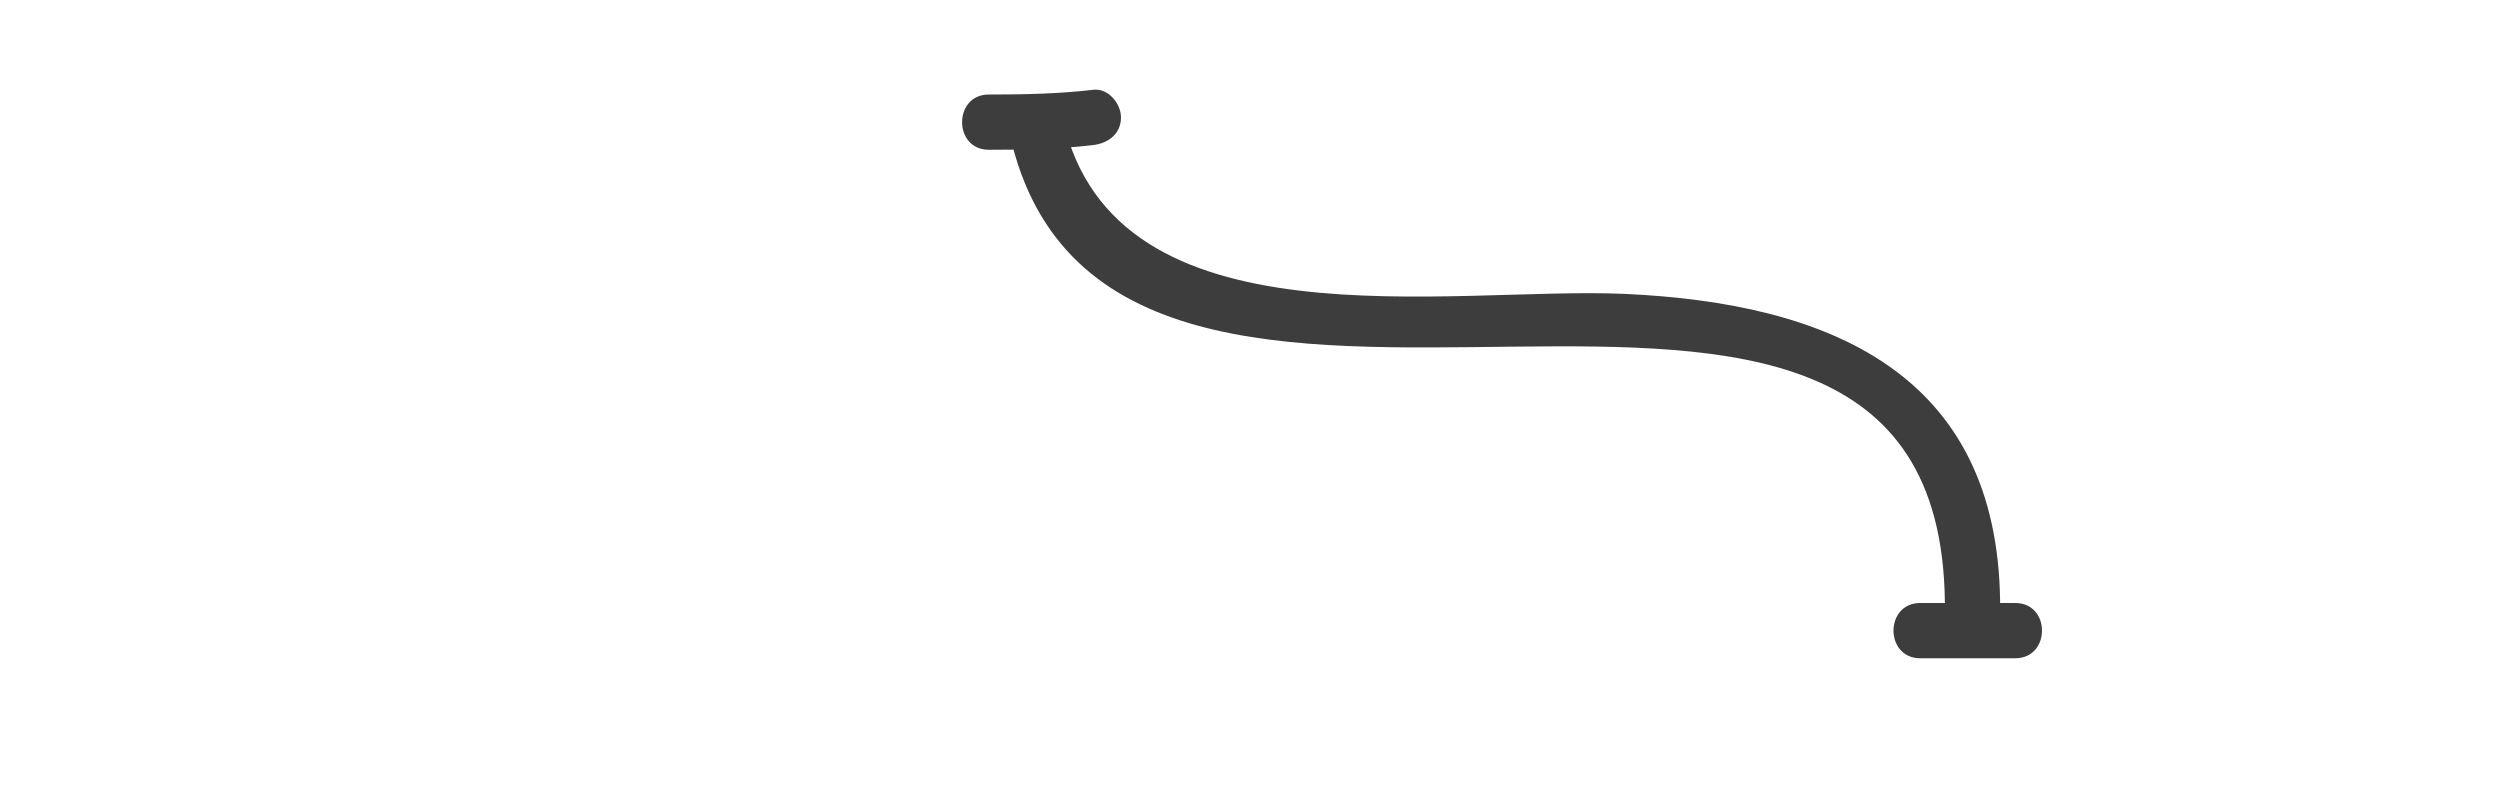<?xml version="1.0" encoding="utf-8"?>
<!-- Generator: Adobe Illustrator 17.0.0, SVG Export Plug-In . SVG Version: 6.00 Build 0)  -->
<!DOCTYPE svg PUBLIC "-//W3C//DTD SVG 1.1//EN" "http://www.w3.org/Graphics/SVG/1.1/DTD/svg11.dtd">
<svg version="1.1" id="Calque_1" xmlns="http://www.w3.org/2000/svg" xmlns:xlink="http://www.w3.org/1999/xlink" x="0px" y="0px"
	 width="135.714px" height="42.77px" viewBox="0 0 135.714 42.77" style="enable-background:new 0 0 135.714 42.77;"
	 xml:space="preserve">
<g>
	<g>
		<path style="fill:#3D3D3D;" d="M53.678,8.131c1.9,0,3.786-0.034,5.675-0.258c0.812-0.096,1.5-0.61,1.5-1.5c0-0.745-0.686-1.596-1.5-1.5
			c-1.889,0.223-3.775,0.258-5.675,0.258C51.744,5.131,51.744,8.131,53.678,8.131L53.678,8.131z"/>
	</g>
</g>
<g>
	<g>
		<path style="fill:#3D3D3D;" d="M54.811,7.287c5.45,24.371,50.472-2.086,50.767,25.399c0.021,1.933,3.021,1.935,3,0
			c-0.134-12.453-9.314-16.231-20.379-16.732c-9.414-0.426-27.688,3.087-30.495-9.464C57.282,4.602,54.39,5.403,54.811,7.287
			L54.811,7.287z"/>
	</g>
</g>
<g>
	<g>
		<path style="fill:#3D3D3D;" d="M104.241,35.734c1.72,0,3.44,0,5.159,0c1.935,0,1.935-3,0-3c-1.72,0-3.44,0-5.159,0
			C102.306,32.734,102.306,35.734,104.241,35.734L104.241,35.734z"/>
	</g>
</g>
</svg>
